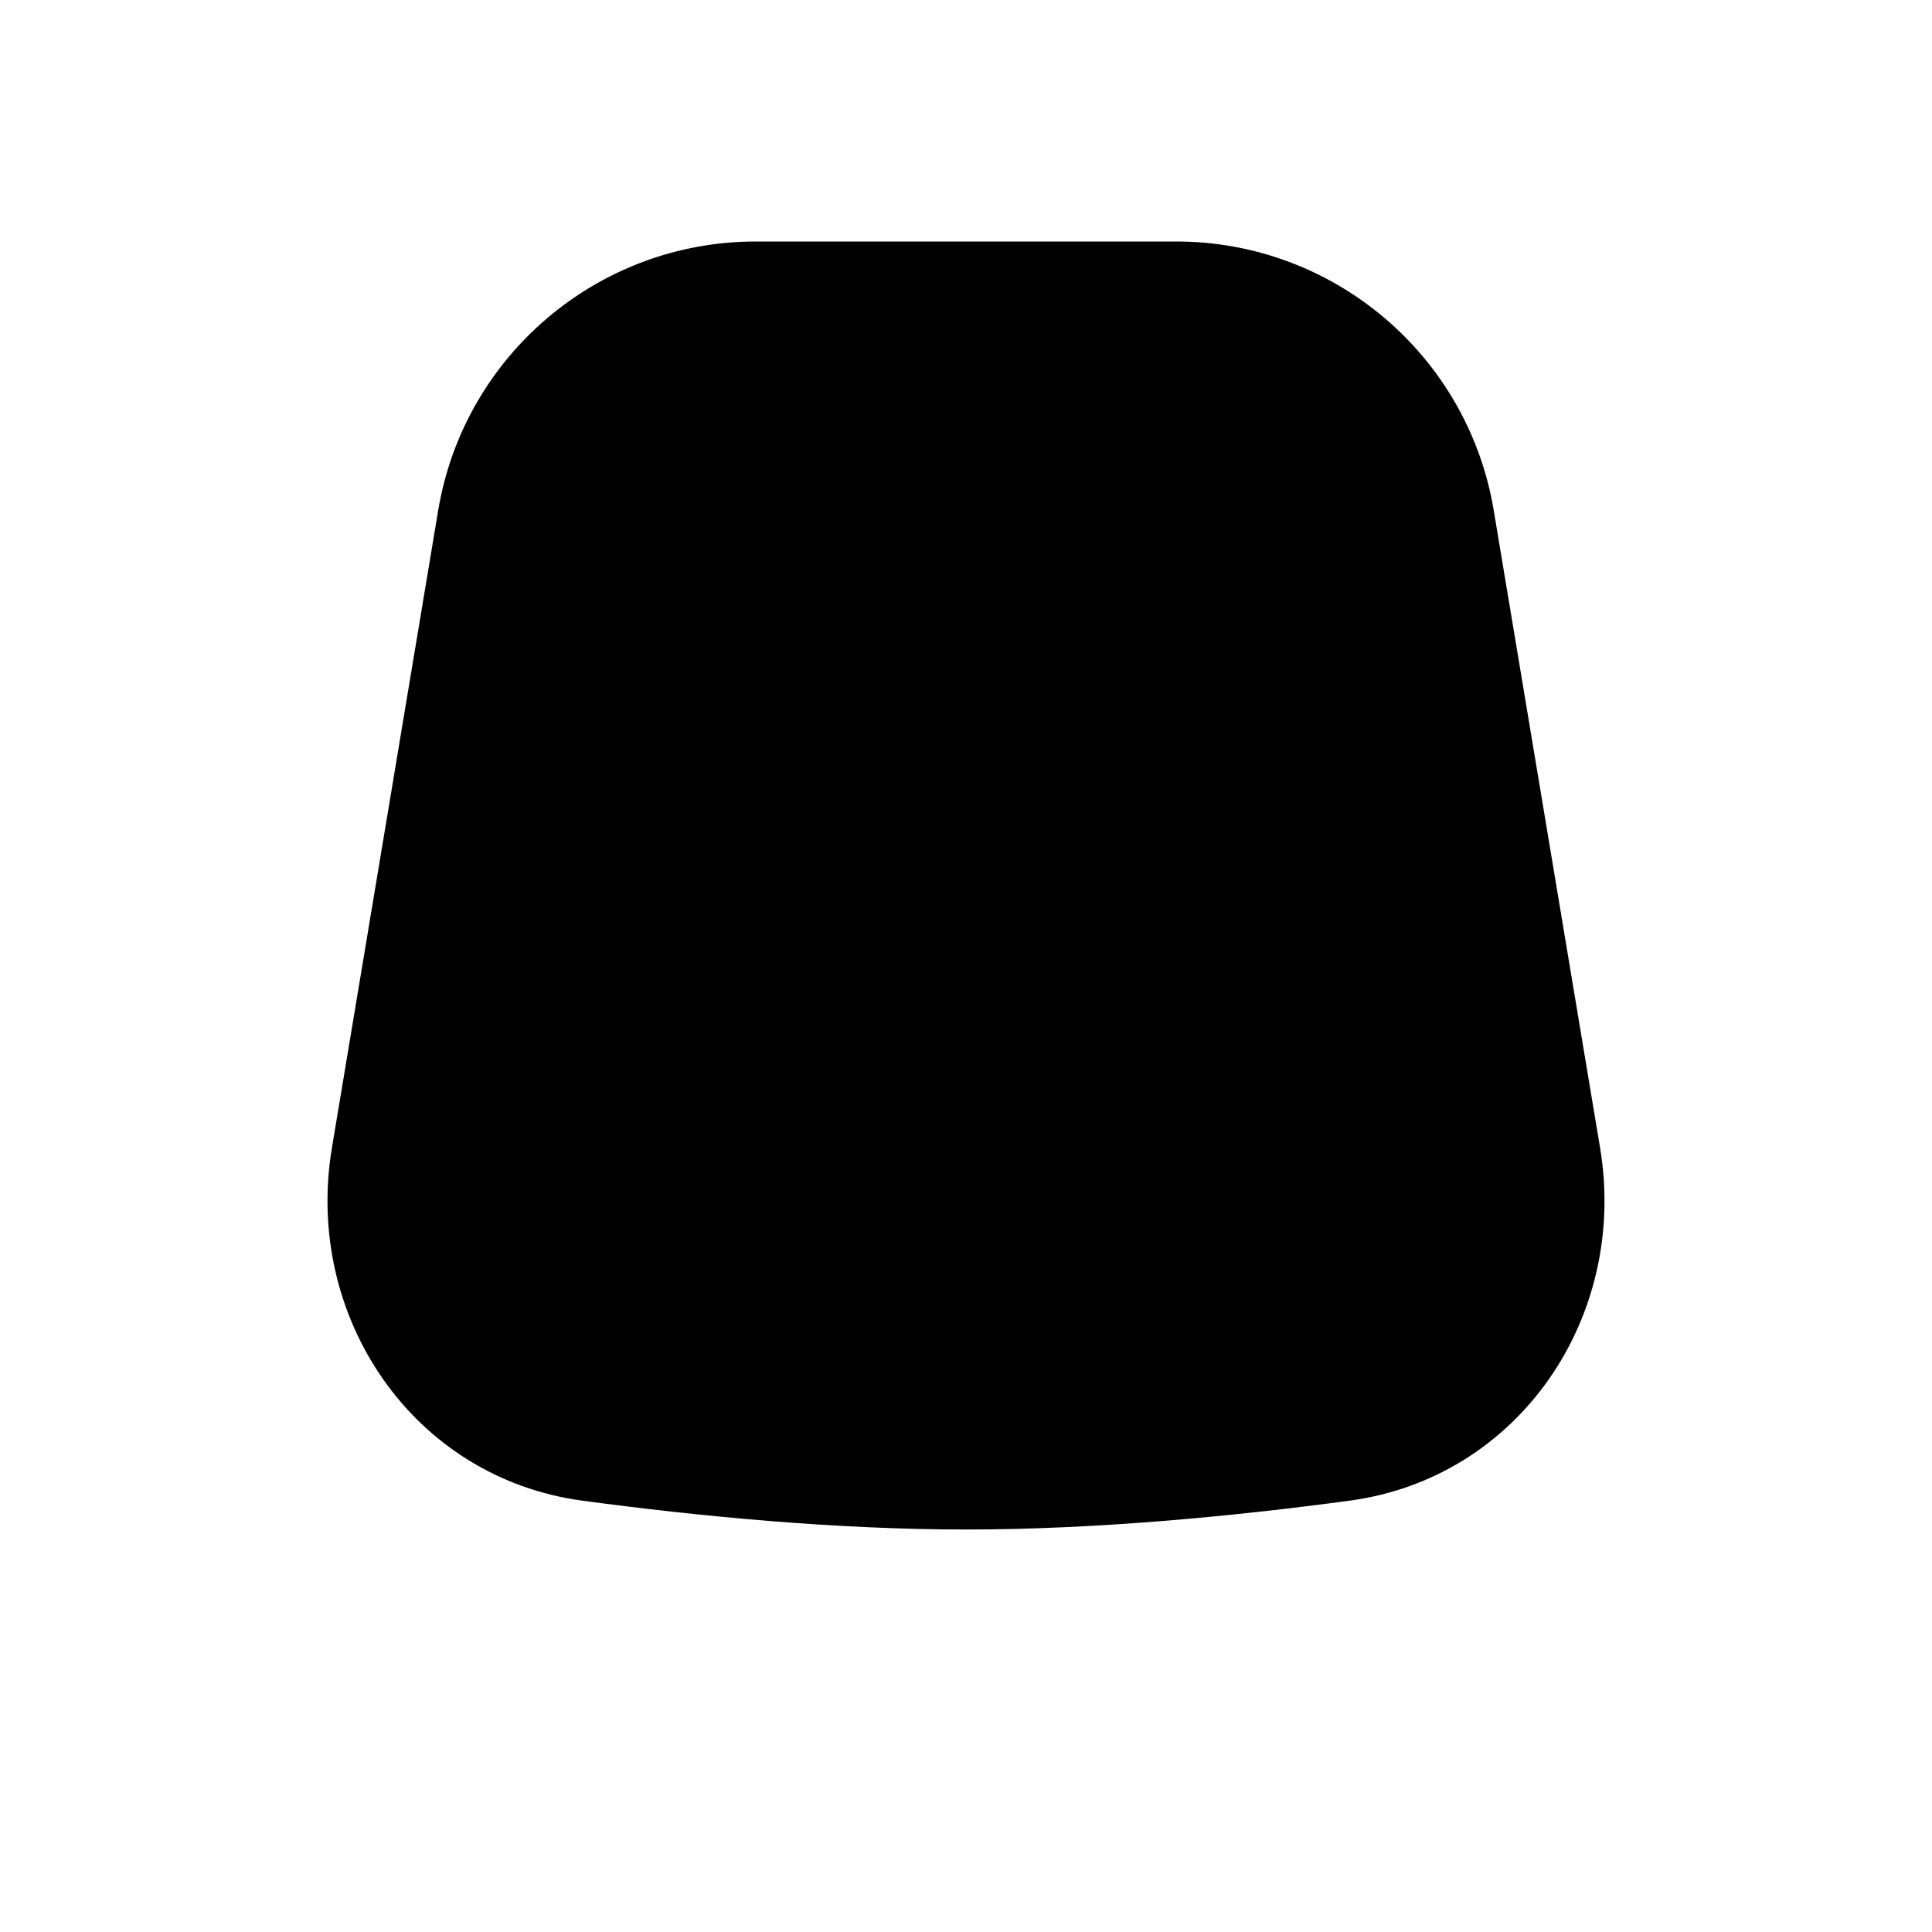<svg viewBox="0 0 24 24" xmlns="http://www.w3.org/2000/svg"><path d="M6.5 18.5L4 21M17.5 18.5L20 21"/><path d="M9 15H9.009M14.991 15H15"/><path d="M19 9C16.999 11.5 13.499 12 12 12C10.501 12 7.001 11.5 5 9"/><path d="M14.611 3H9.388C7.433 3 5.764 4.414 5.443 6.342L4.123 14.26C3.774 16.357 5.128 18.359 7.235 18.642C8.685 18.837 10.383 19 12 19C13.616 19 15.315 18.837 16.764 18.642C18.872 18.359 20.226 16.357 19.877 14.26L18.556 6.342C18.235 4.414 16.566 3 14.611 3Z"/></svg>